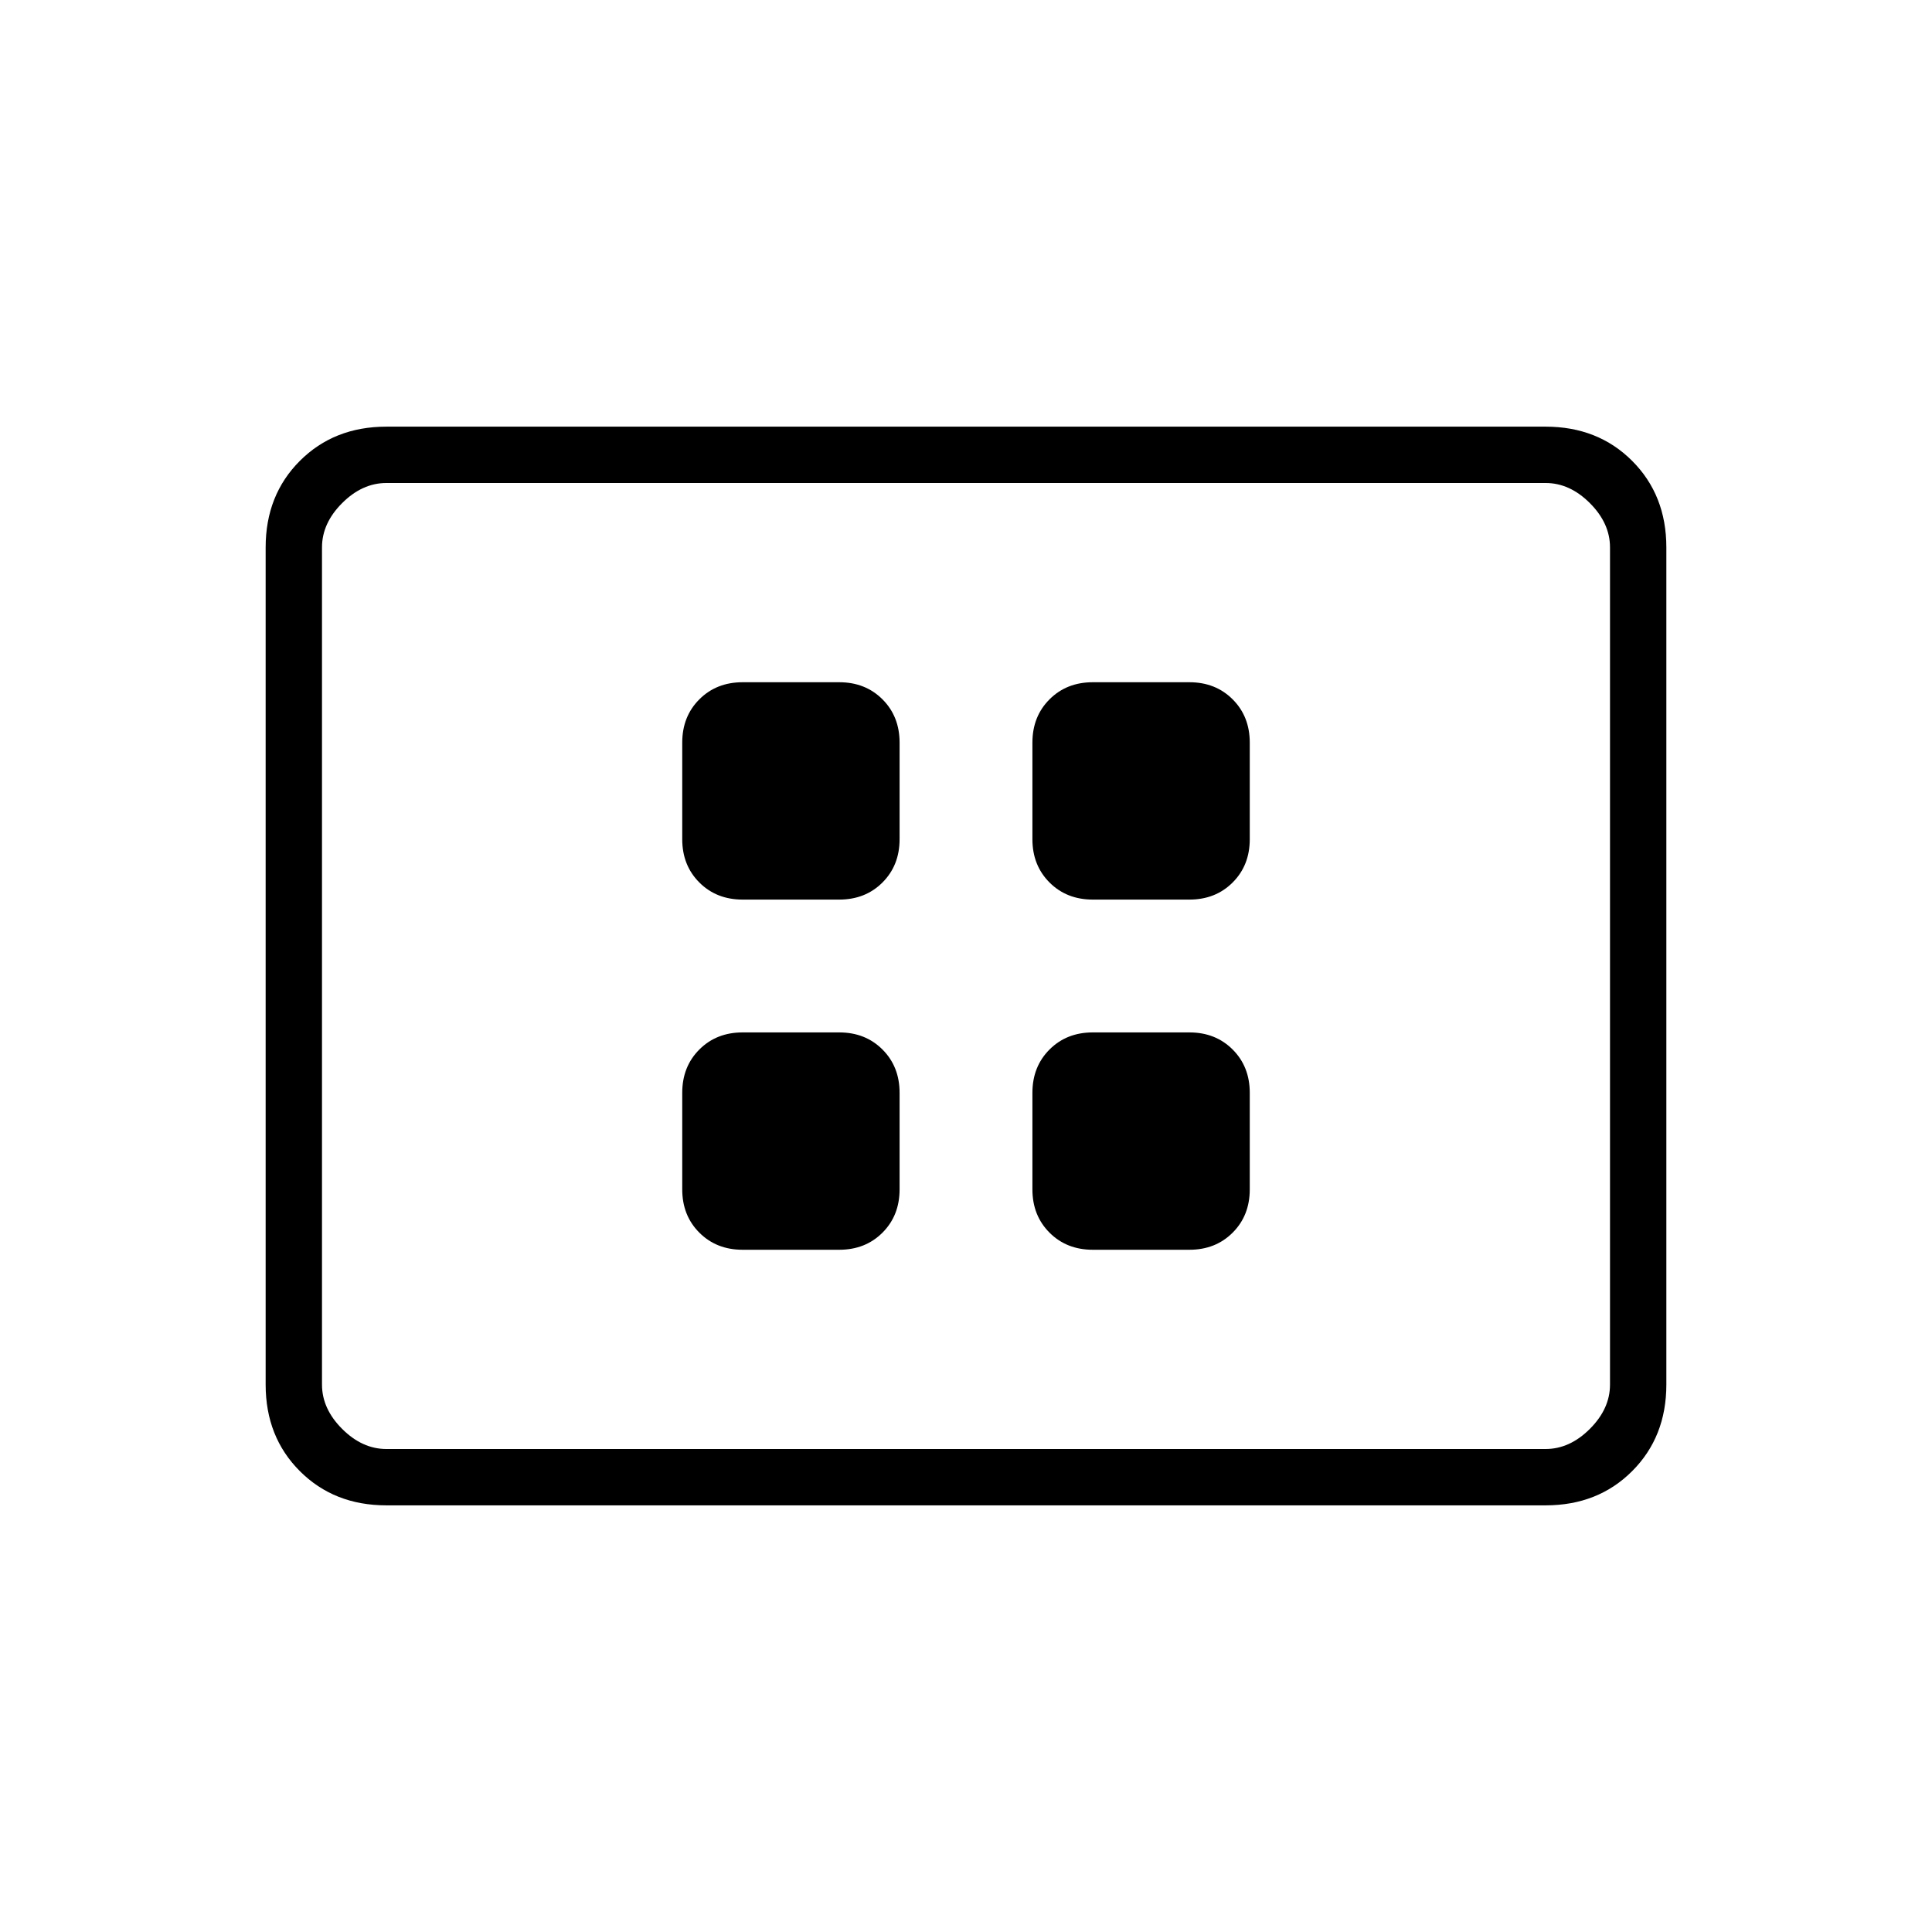 <svg xmlns="http://www.w3.org/2000/svg" height="24" viewBox="0 -960 960 960" width="24"><path d="M369-339h48q13 0 21.5-8.5T447-369v-48q0-13-8.5-21.5T417-447h-48q-13 0-21.5 8.5T339-417v48q0 13 8.5 21.5T369-339Zm0-174h48q13 0 21.5-8.5T447-543v-48q0-13-8.5-21.5T417-621h-48q-13 0-21.5 8.5T339-591v48q0 13 8.5 21.5T369-513Zm174 174h48q13 0 21.5-8.5T621-369v-48q0-13-8.5-21.5T591-447h-48q-13 0-21.5 8.5T513-417v48q0 13 8.5 21.5T543-339Zm0-174h48q13 0 21.5-8.5T621-543v-48q0-13-8.5-21.5T591-621h-48q-13 0-21.5 8.5T513-591v48q0 13 8.5 21.5T543-513ZM192-212q-26 0-43-17t-17-43v-416q0-26 17-43t43-17h576q26 0 43 17t17 43v416q0 26-17 43t-43 17H192Zm0-28h576q12 0 22-10t10-22v-416q0-12-10-22t-22-10H192q-12 0-22 10t-10 22v416q0 12 10 22t22 10Zm-32 0v-480 480Z"/></svg>